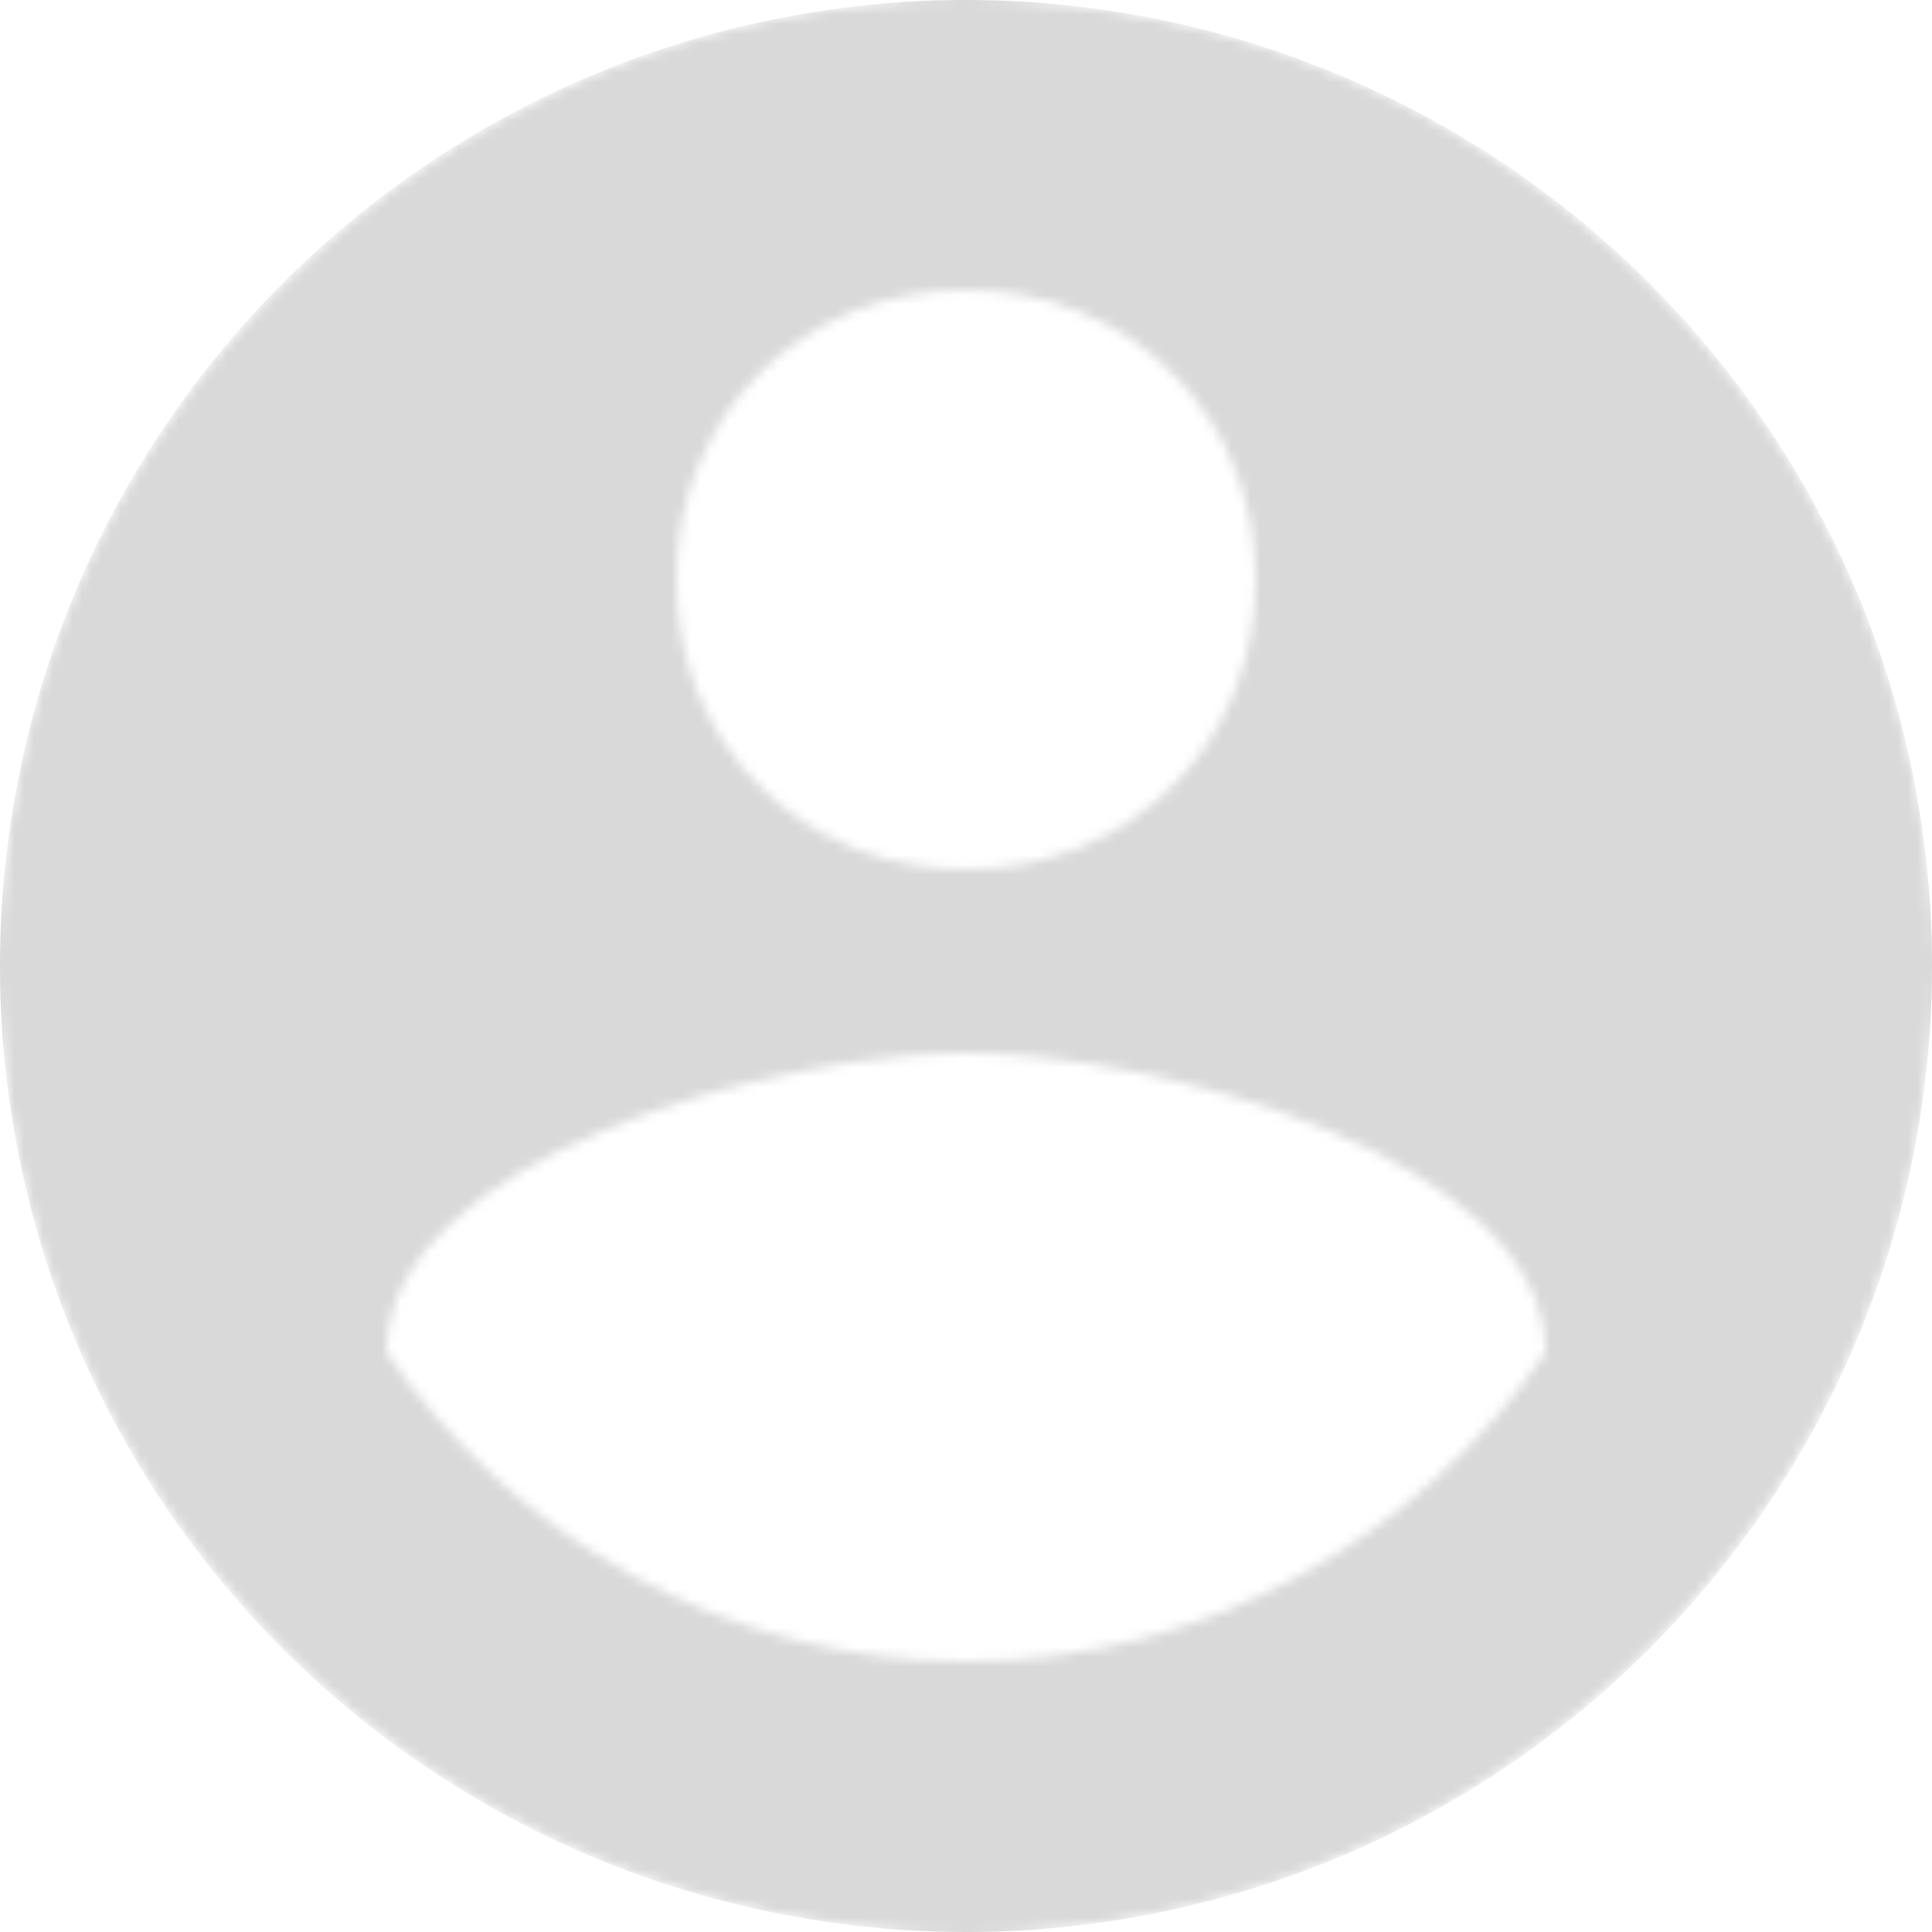 <svg xmlns="http://www.w3.org/2000/svg" width="200" height="200">
    <defs>
        <pattern height="200" width="200" patternUnits="userSpaceOnUse" id="raduisImage">
		  <path fill="#d9d9d9" fill-rule="evenodd" d="M100 0C45 0 0 45 0 100s45 100 100 100 100-45 100-100S155 0 100 0zm0 30c17 0 30 13 30 30s-13 30-30 30-30-13-30-30 13-30 30-30zm0 142c-25 0-47-13-60-32 0-20 40-31 60-31s60 11 60 31c-13 19-35 32-60 32z"/>
		</pattern>
    </defs>
    <circle cx="100" cy="100" r="90" fill="#fff"></circle>
    <circle cx="100" cy="100" r="100" fill="url(#raduisImage)"></circle>
</svg>
